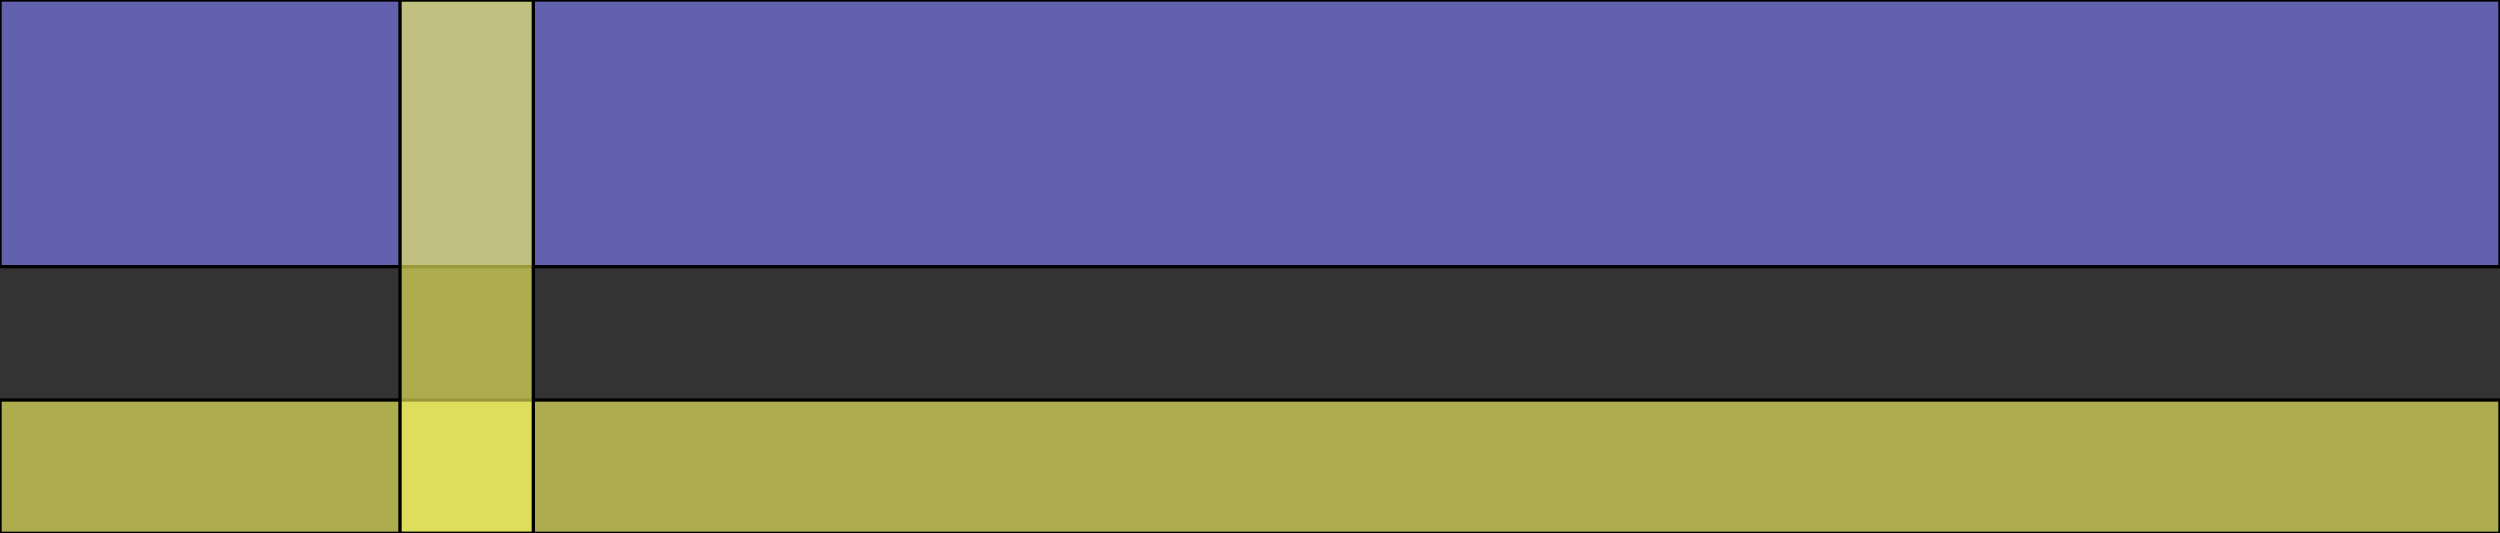 <?xml version="1.0" encoding="UTF-8" standalone="no"?>
<svg
  xmlns:dc="http://purl.org/dc/elements/1.1/"
  xmlns:cc="http://creativecommons.org/ns#"
  xmlns:rdf="http://www.w3.org/1999/02/22-rdf-syntax-ns#"
  xmlns:svg="http://www.w3.org/2000/svg"
  xmlns="http://www.w3.org/2000/svg"
  version="1.1"
  id="svg2"
  viewBox="0 0 750 160"
  height="160"
  width="750" overflow="visible">
 <rect x="0" y="0" width="750" height="160" fill="#333333" stroke="none"/>
 <defs
   id="defs4" />
 <g
   id="layer1">
  <rect
    style="opacity:1;fill:#8080ff;fill-opacity:0.6;fill-rule:evenodd;stroke:#000000;stroke-width:1;stroke-linecap:square;stroke-linejoin:miter;stroke-miterlimit:4;stroke-dasharray:none;stroke-opacity:1"
    id="N"
    width="750"
    height="80"
    x="0"
    y="0" />
  <rect
    style="opacity:1;fill:#ffff64;fill-opacity:0.6;fill-rule:evenodd;stroke:#000000;stroke-width:1;stroke-linecap:square;stroke-linejoin:miter;stroke-miterlimit:4;stroke-dasharray:none;stroke-opacity:1"
    id="PE"
    width="750"
    height="40"
    x="0"
    y="120" />
  <rect
    y="0"
    x="120"
    height="160"
    width="40"
    id="CEP"
    style="opacity:1;fill:#ffff64;fill-opacity:0.6;fill-rule:evenodd;stroke:#000000;stroke-width:1;stroke-linecap:square;stroke-linejoin:miter;stroke-miterlimit:4;stroke-dasharray:none;stroke-opacity:1" />
 </g>
</svg>
